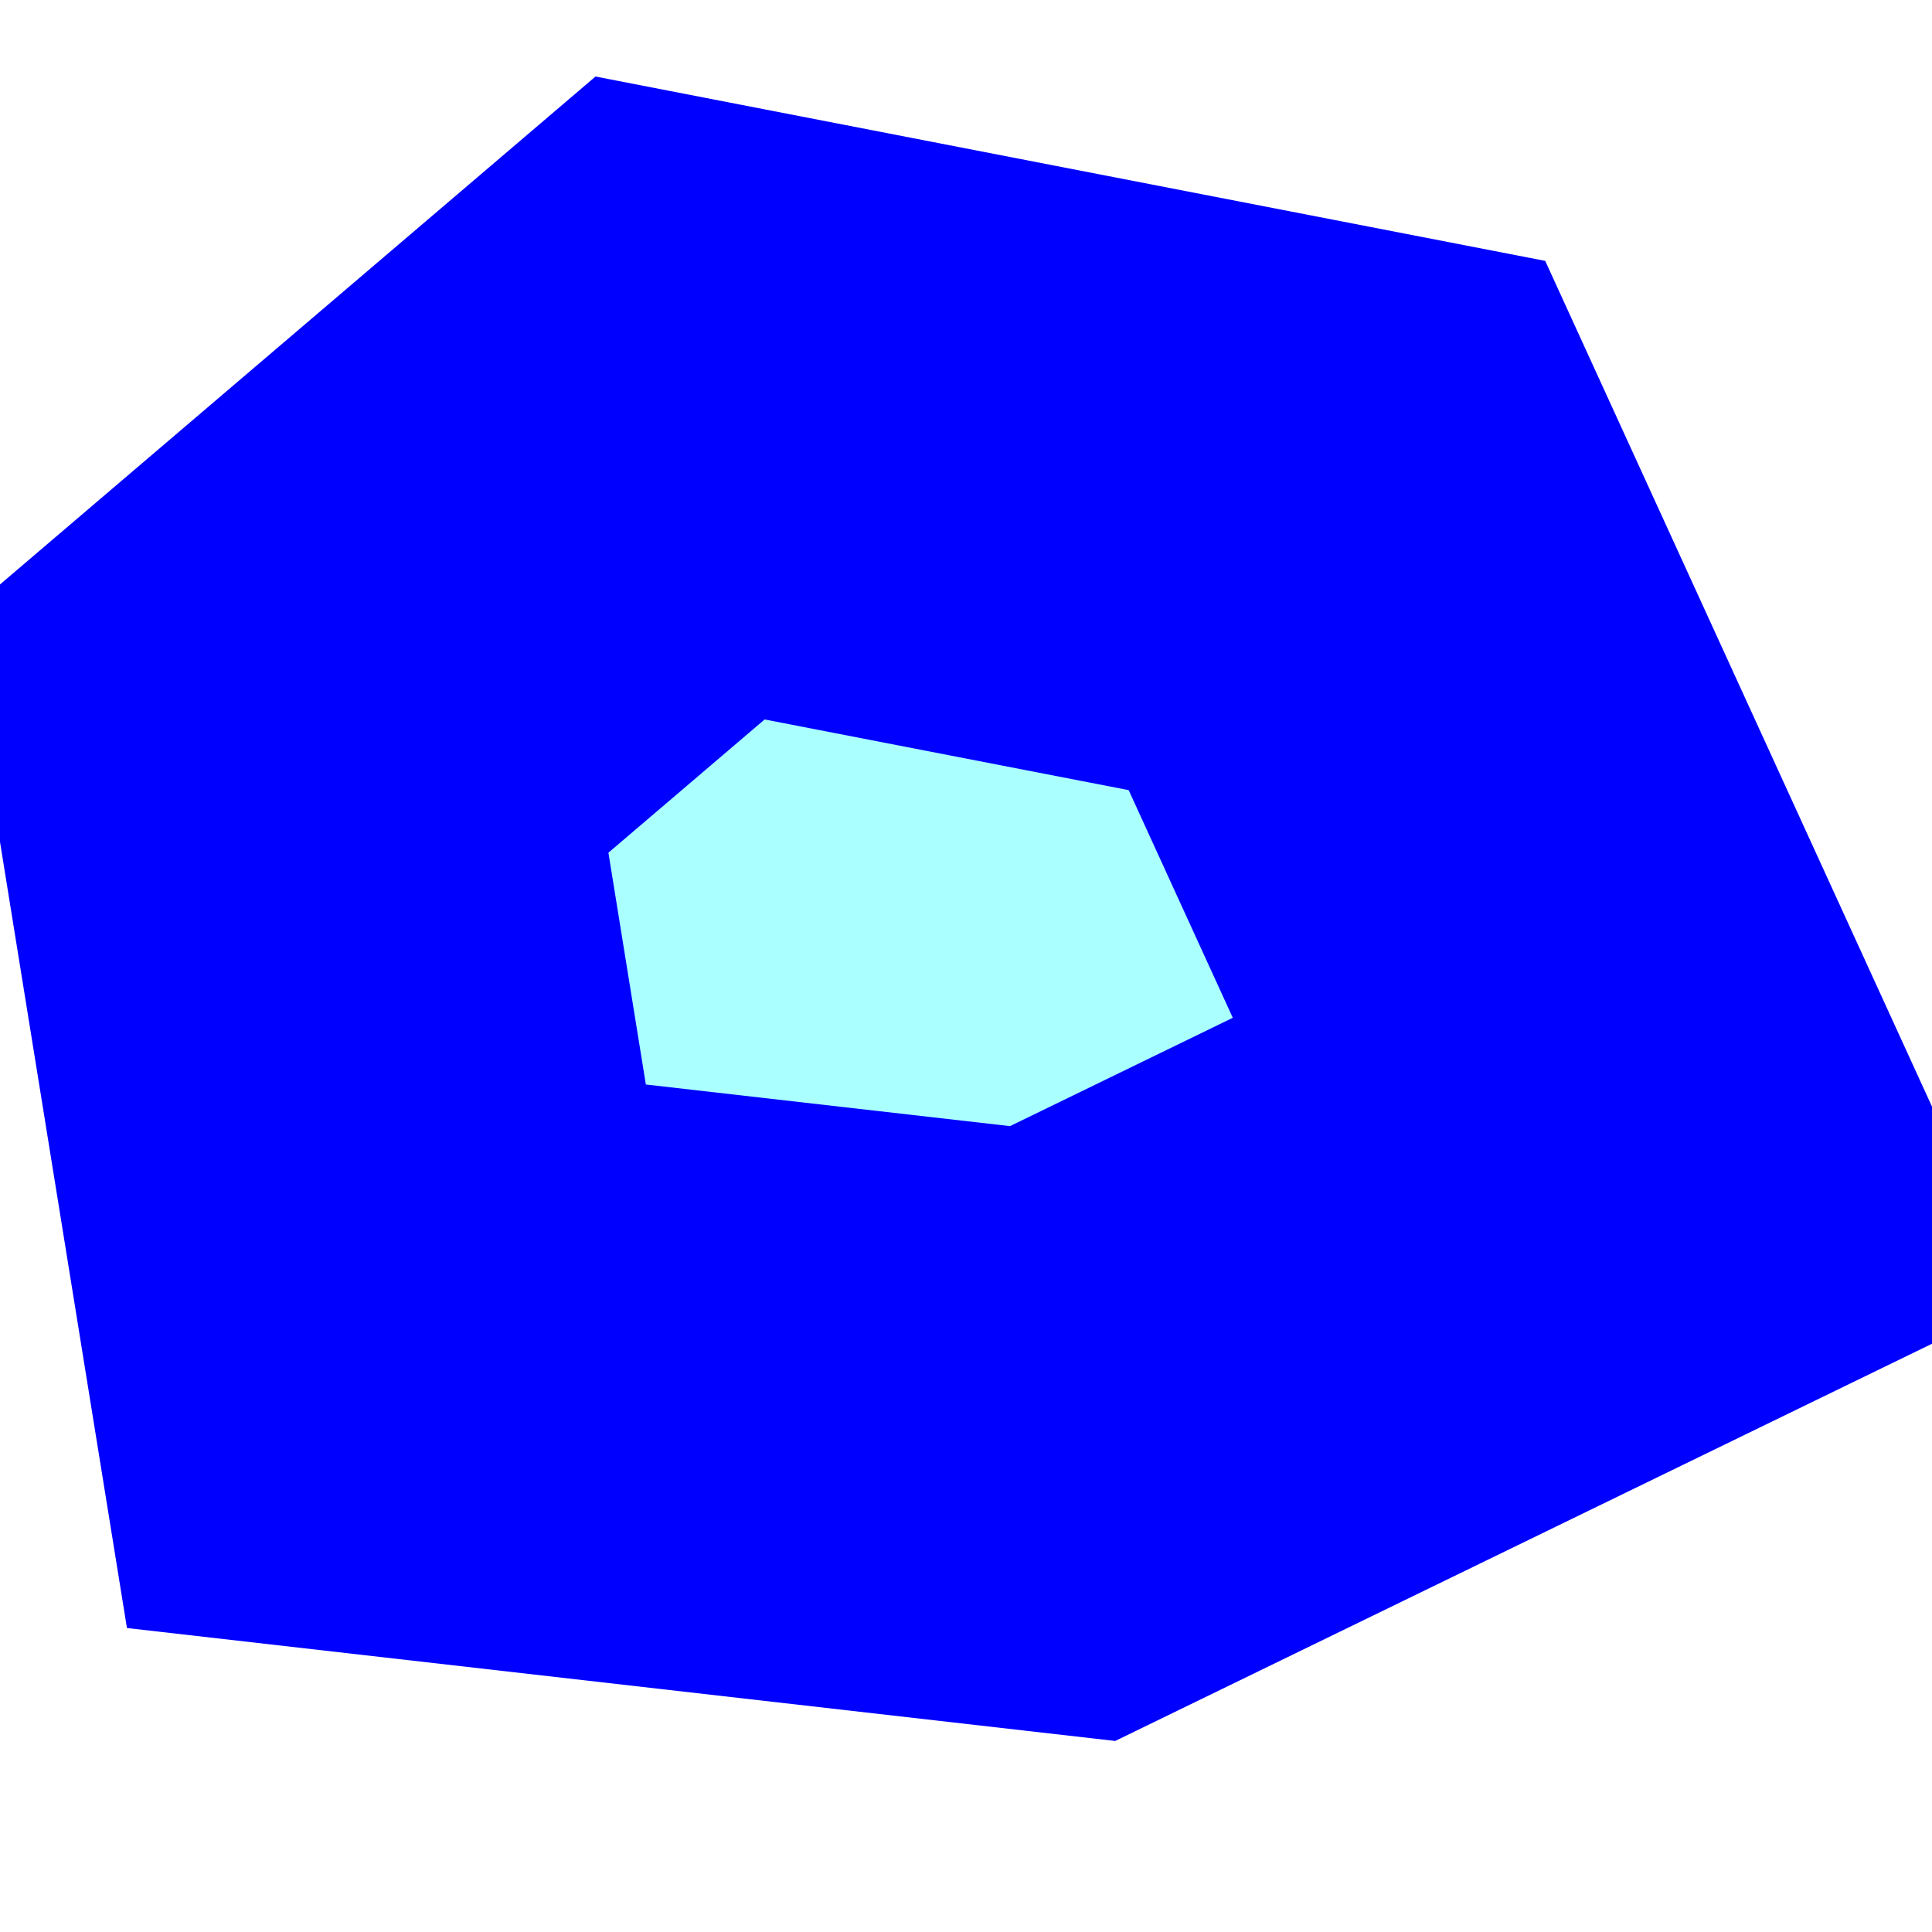 <?xml version="1.0" standalone="no"?>
<!DOCTYPE svg PUBLIC "-//W3C//DTD SVG 20001102//EN" "http://www.w3.org/TR/2000/CR-SVG-20001102/DTD/svg-20001102.dtd">
<svg xmlns="http://www.w3.org/2000/svg" width="500" x="0" y="0" height="500" id="/putrela0/mpasol/blazek/inst/qgiscvs07/plugins/grass/modules/v.hull.2" >
 <rect width="100%" height="100%" fill="#808080" stroke="none"/>
 <rect width="500" x="0" y="0" height="500" style="stroke:rgb(0,0,0);stroke-width:0;fill:rgb(255,255,255);" />
 <g style="stroke:rgb(0,0,0);stroke-width:0.9;fill:none;" >
  <clipPath id="clip1" >
   <rect width="500" x="0" y="0" height="500" />
  </clipPath>
  <g style="clip-path:url(#clip1)" >
   <polygon points="74 190 176 103 346 136 421 300 275 371 100 351 74 190" style="stroke:rgb(0,0,0);stroke-width:0;fill:rgb(170,255,255);" />
   <polygon points="74 190 176 103 346 136 421 300 275 371 100 351 74 190" style="stroke:rgb(0,0,255);stroke-width:155;fill:none;" />
  </g>
 </g>
</svg>
